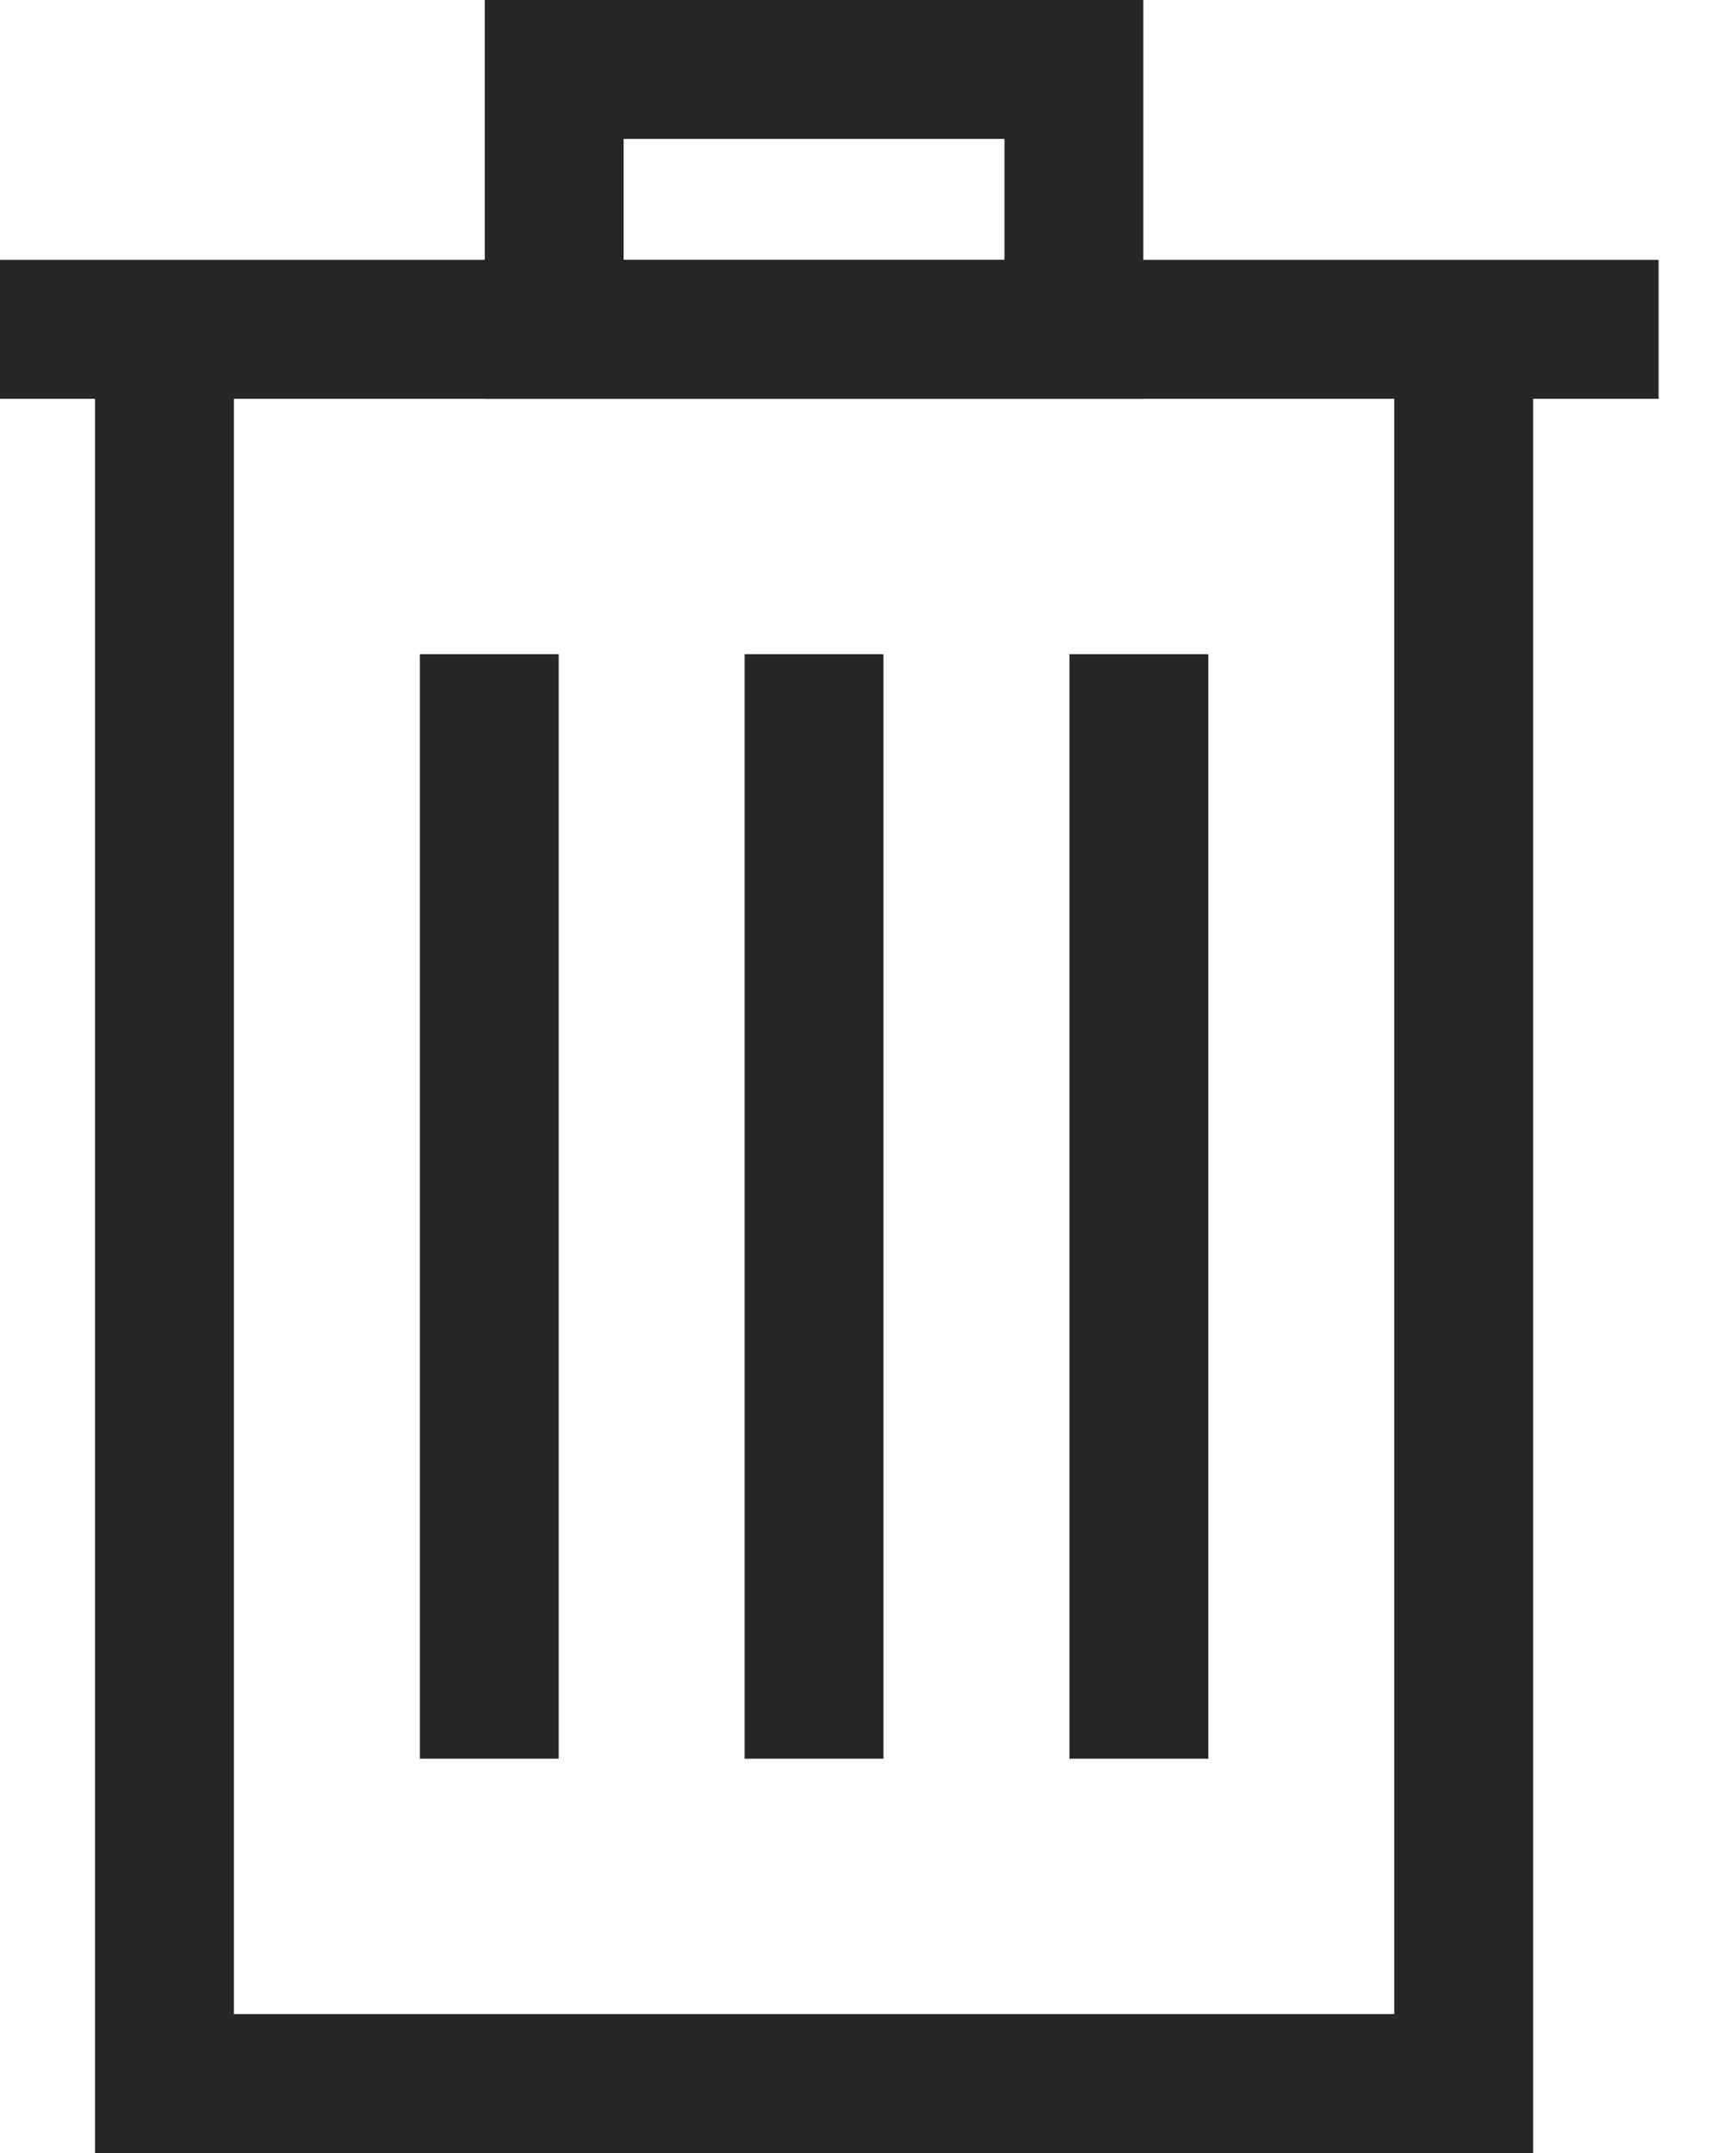 <?xml version="1.0" encoding="UTF-8"?>
<svg width="25px" height="31px" viewBox="0 0 25 31" version="1.1" xmlns="http://www.w3.org/2000/svg" xmlns:xlink="http://www.w3.org/1999/xlink">
    <!-- Generator: Sketch 52.2 (67145) - http://www.bohemiancoding.com/sketch -->
    <title>icon-trash</title>
    <desc>Created with Sketch.</desc>
    <g id="trash" stroke="none" stroke-width="1" fill="none" fill-rule="evenodd">
        <g id="Group-27-Copy" transform="translate(-0.438, 1)" fill-rule="nonzero" stroke="#272727" stroke-width="2">
            <polyline id="Rectangle" points="21.516 4.677 21.516 29 2.806 29 2.806 4.677"></polyline>
            <polygon id="Rectangle-Copy-2" points="8.419 0 15.903 0 15.903 3.742 8.419 3.742"></polygon>
            <path d="M-3.55271368e-15,3.742 L24.323,3.742" id="Line"></path>
            <path d="M12.161,8.419 L12.161,24.323" id="Line-2"></path>
            <path d="M7.484,8.419 L7.484,24.323" id="Line-2"></path>
            <path d="M16.839,8.419 L16.839,24.323" id="Line-2"></path>
        </g>
    </g>
</svg>